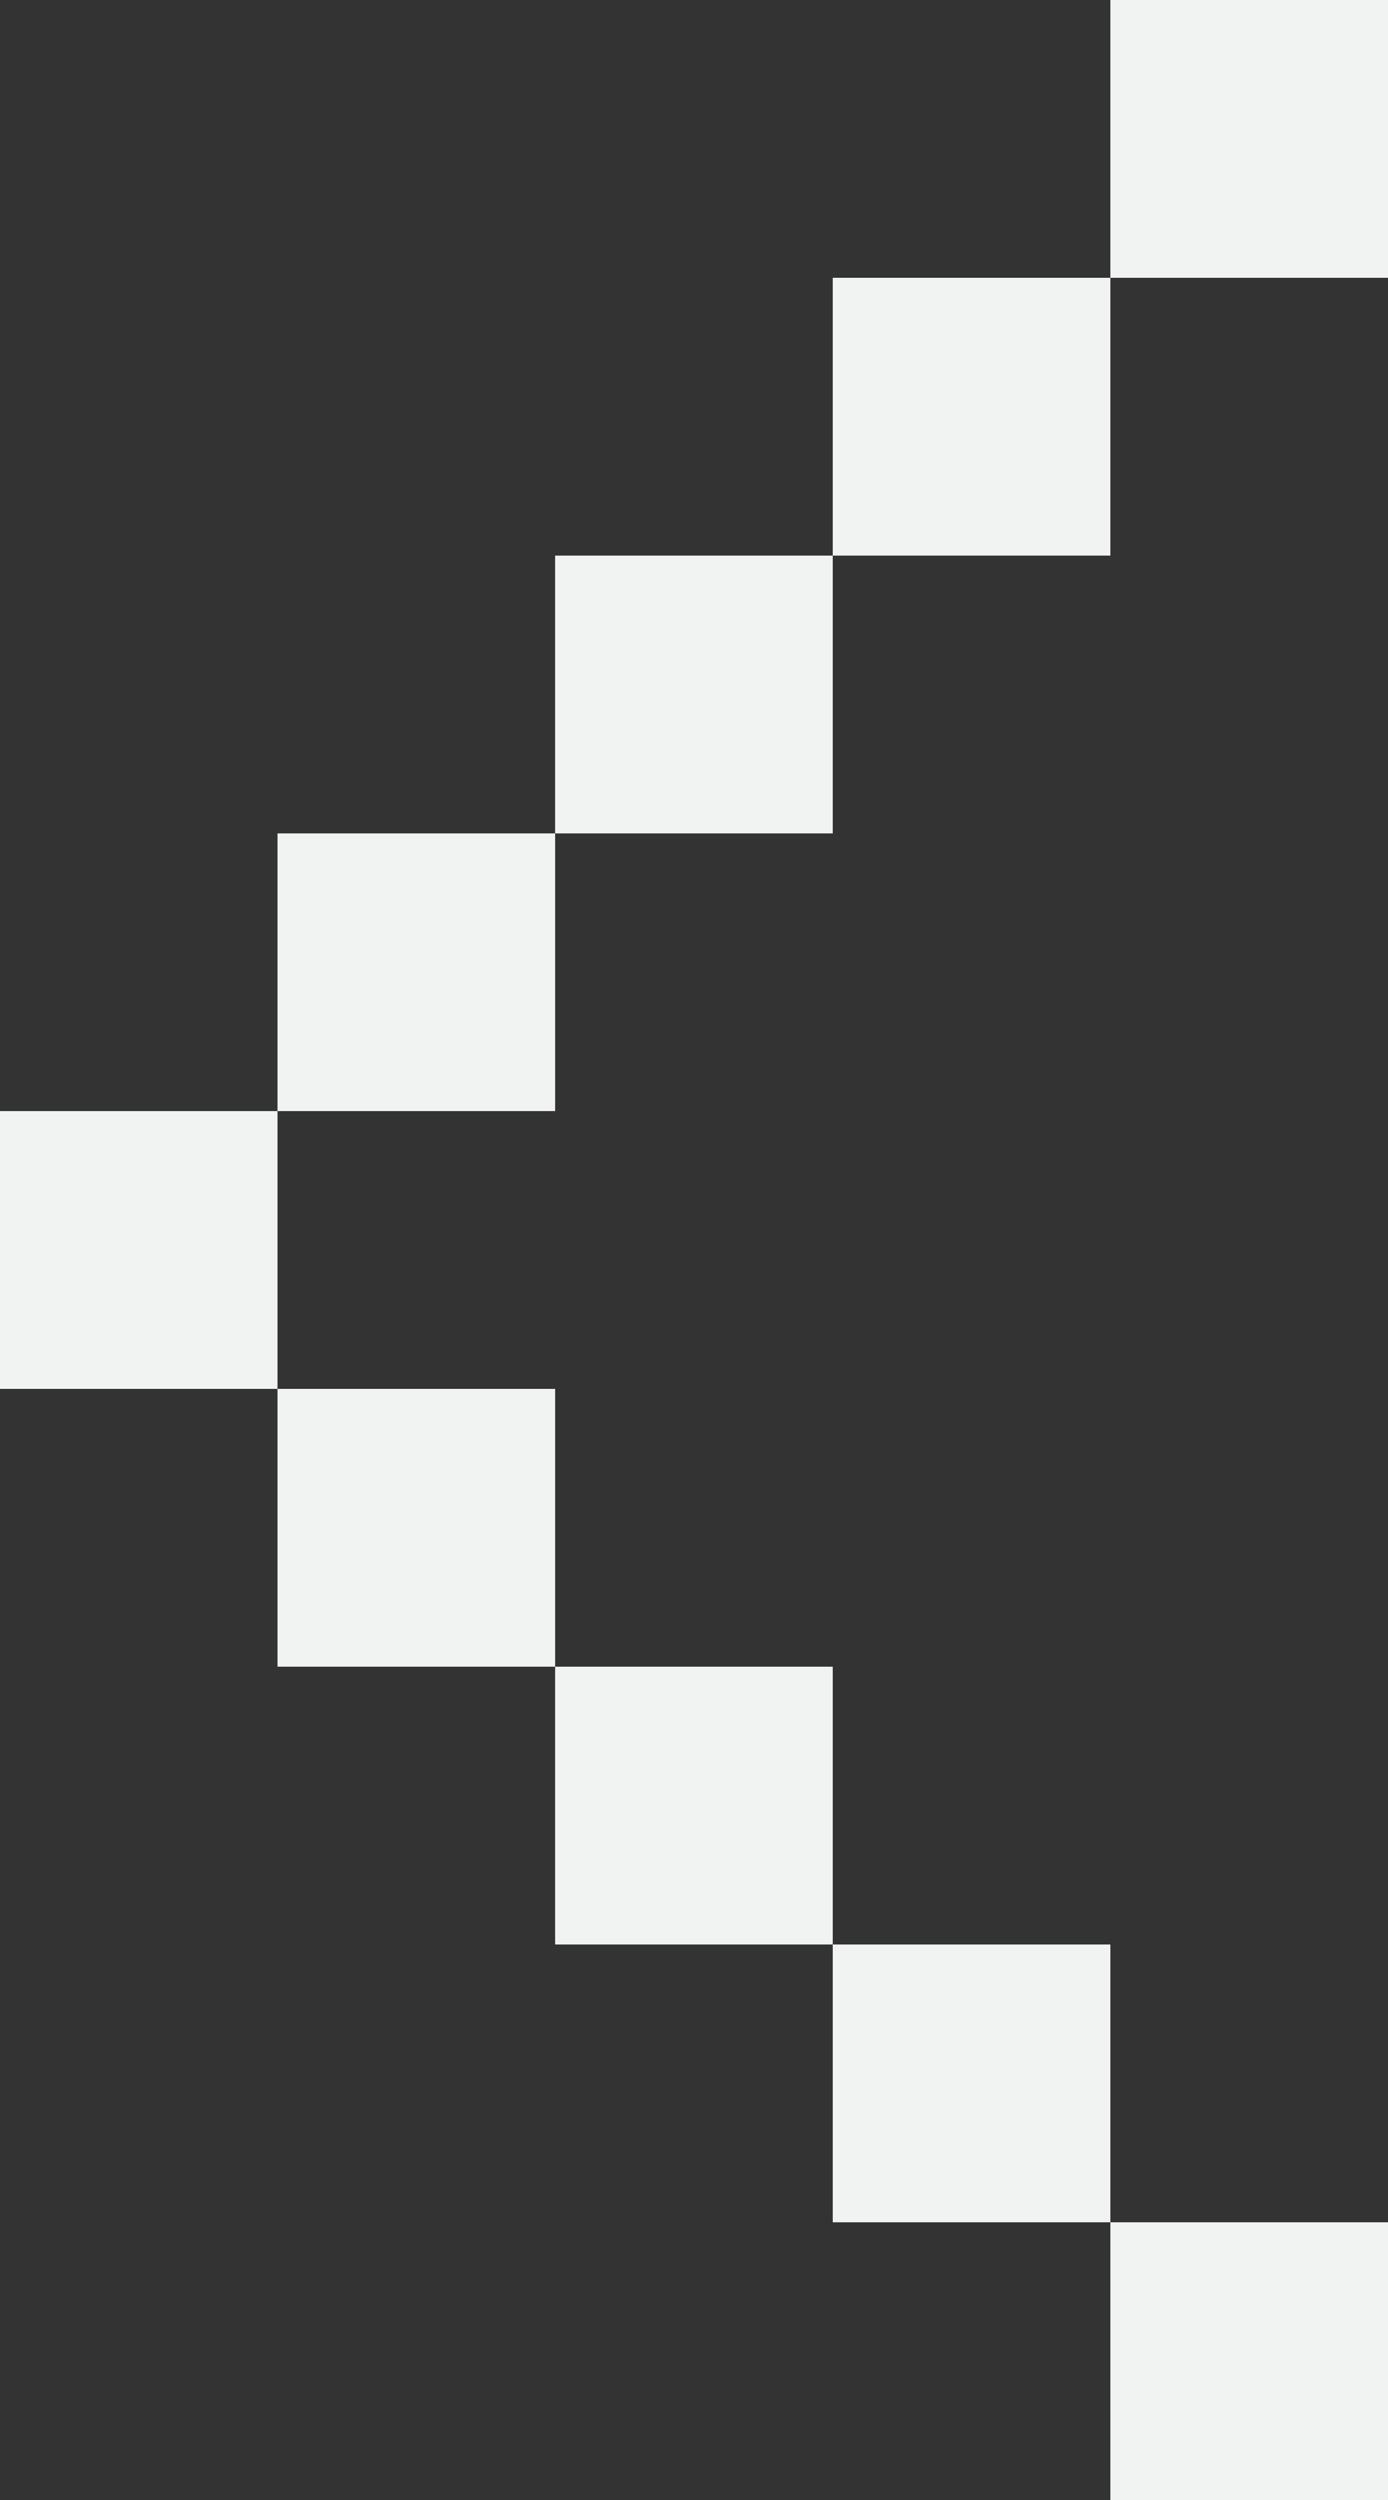 <svg id="Layer_1" data-name="Layer 1" xmlns="http://www.w3.org/2000/svg" viewBox="0 0 107.89 194.21"><rect x="0" y="0" width="107.89" height="194.21" fill="#333333" stroke="none"/><defs><style>.cls-1{fill:#f1f2f2;}</style></defs><title>BT - GE - Arrow Left - LG</title><rect class="cls-1" x="86.31" y="172.63" width="21.58" height="21.58"/><rect class="cls-1" x="64.73" y="151.05" width="21.58" height="21.58"/><rect class="cls-1" x="43.15" y="129.47" width="21.58" height="21.58"/><rect class="cls-1" x="21.57" y="107.89" width="21.58" height="21.58"/><rect class="cls-1" y="86.31" width="21.57" height="21.58"/><rect class="cls-1" x="21.57" y="64.74" width="21.58" height="21.57"/><rect class="cls-1" x="43.15" y="43.16" width="21.58" height="21.58"/><rect class="cls-1" x="64.73" y="21.58" width="21.58" height="21.58"/><rect class="cls-1" x="86.31" width="21.58" height="21.58"/></svg>